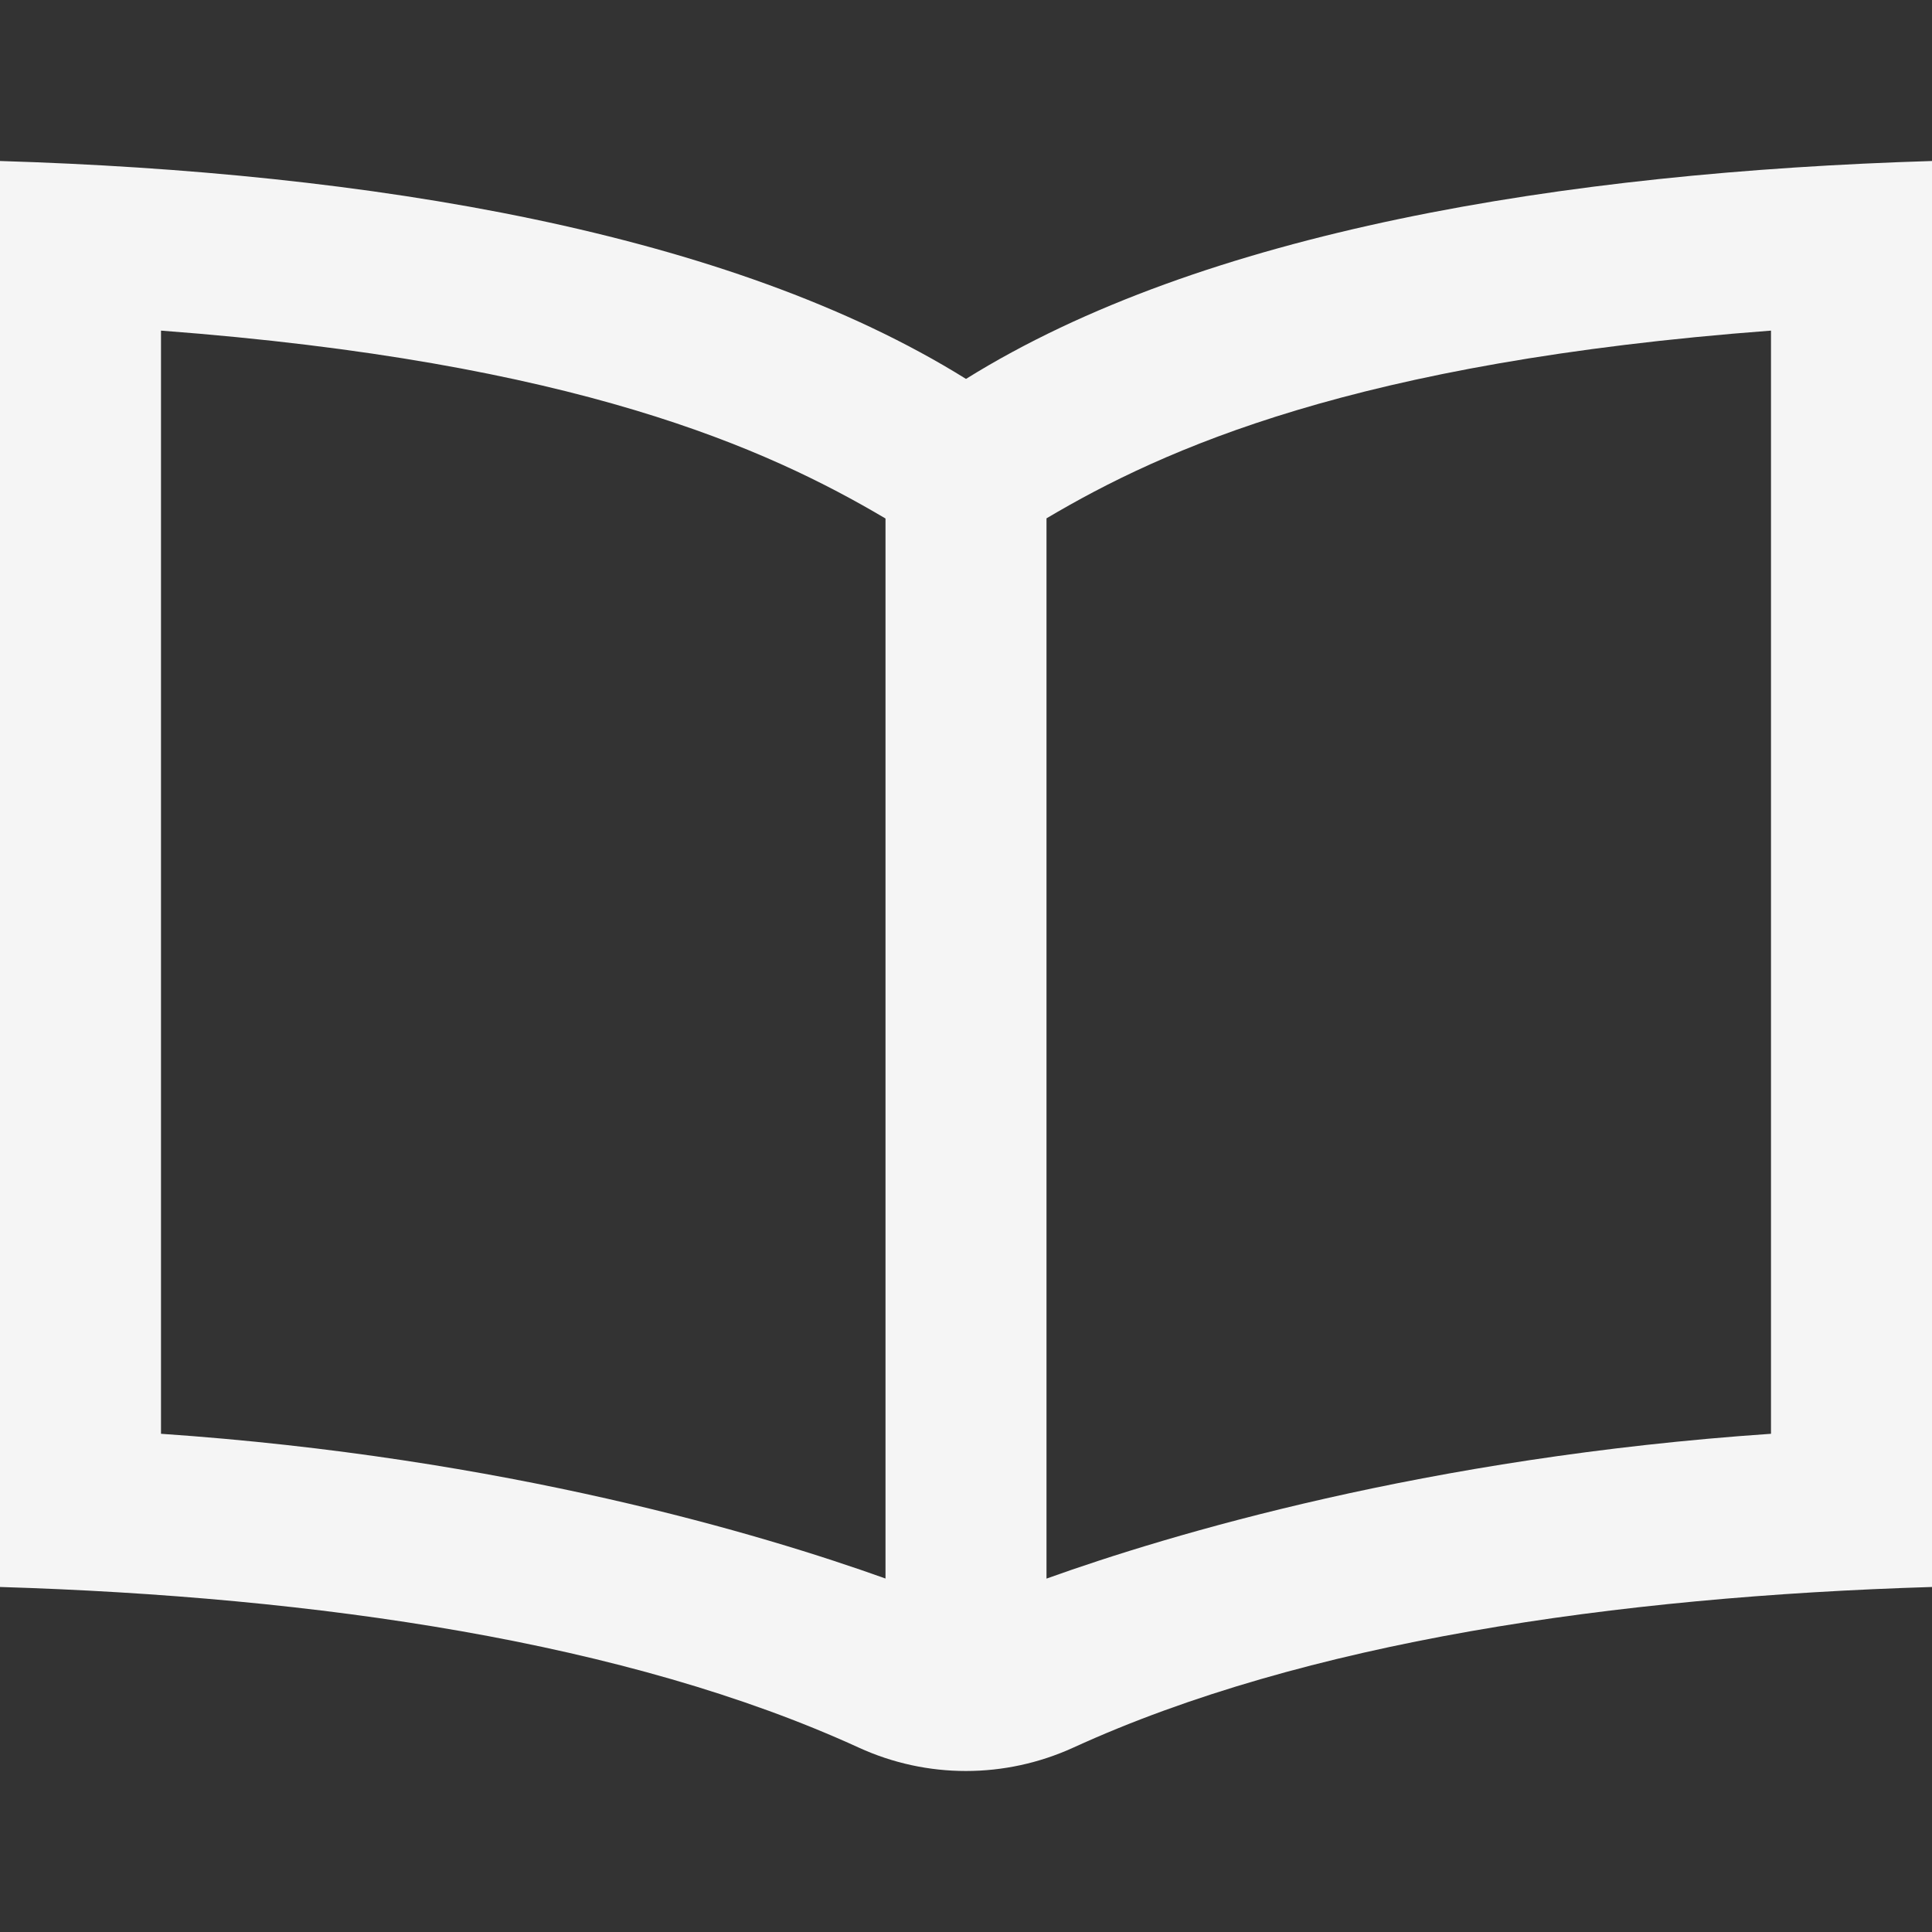 <svg xmlns="http://www.w3.org/2000/svg" fill="#f5f5f5" width="24" height="24" viewBox="0 0 24 24"><rect x="0" y="0" width="24" height="24" fill="#333333" stroke="none"/><path d="M12 4.707c-2.938-1.83-7.416-2.567-12-2.707v17.714c3.937.12 7.795.681 10.667 1.995.846.388 1.817.388 2.667 0 2.872-1.314 6.729-1.875 10.666-1.995v-17.714c-4.584.14-9.062.877-12 2.707zm-10 13.104v-13.704c5.157.389 7.527 1.463 9 2.334v13.168c-1.525-.546-4.716-1.505-9-1.798zm20 0c-4.283.293-7.475 1.252-9 1.799v-13.171c1.453-.861 3.83-1.942 9-2.332v13.704z"/></svg>